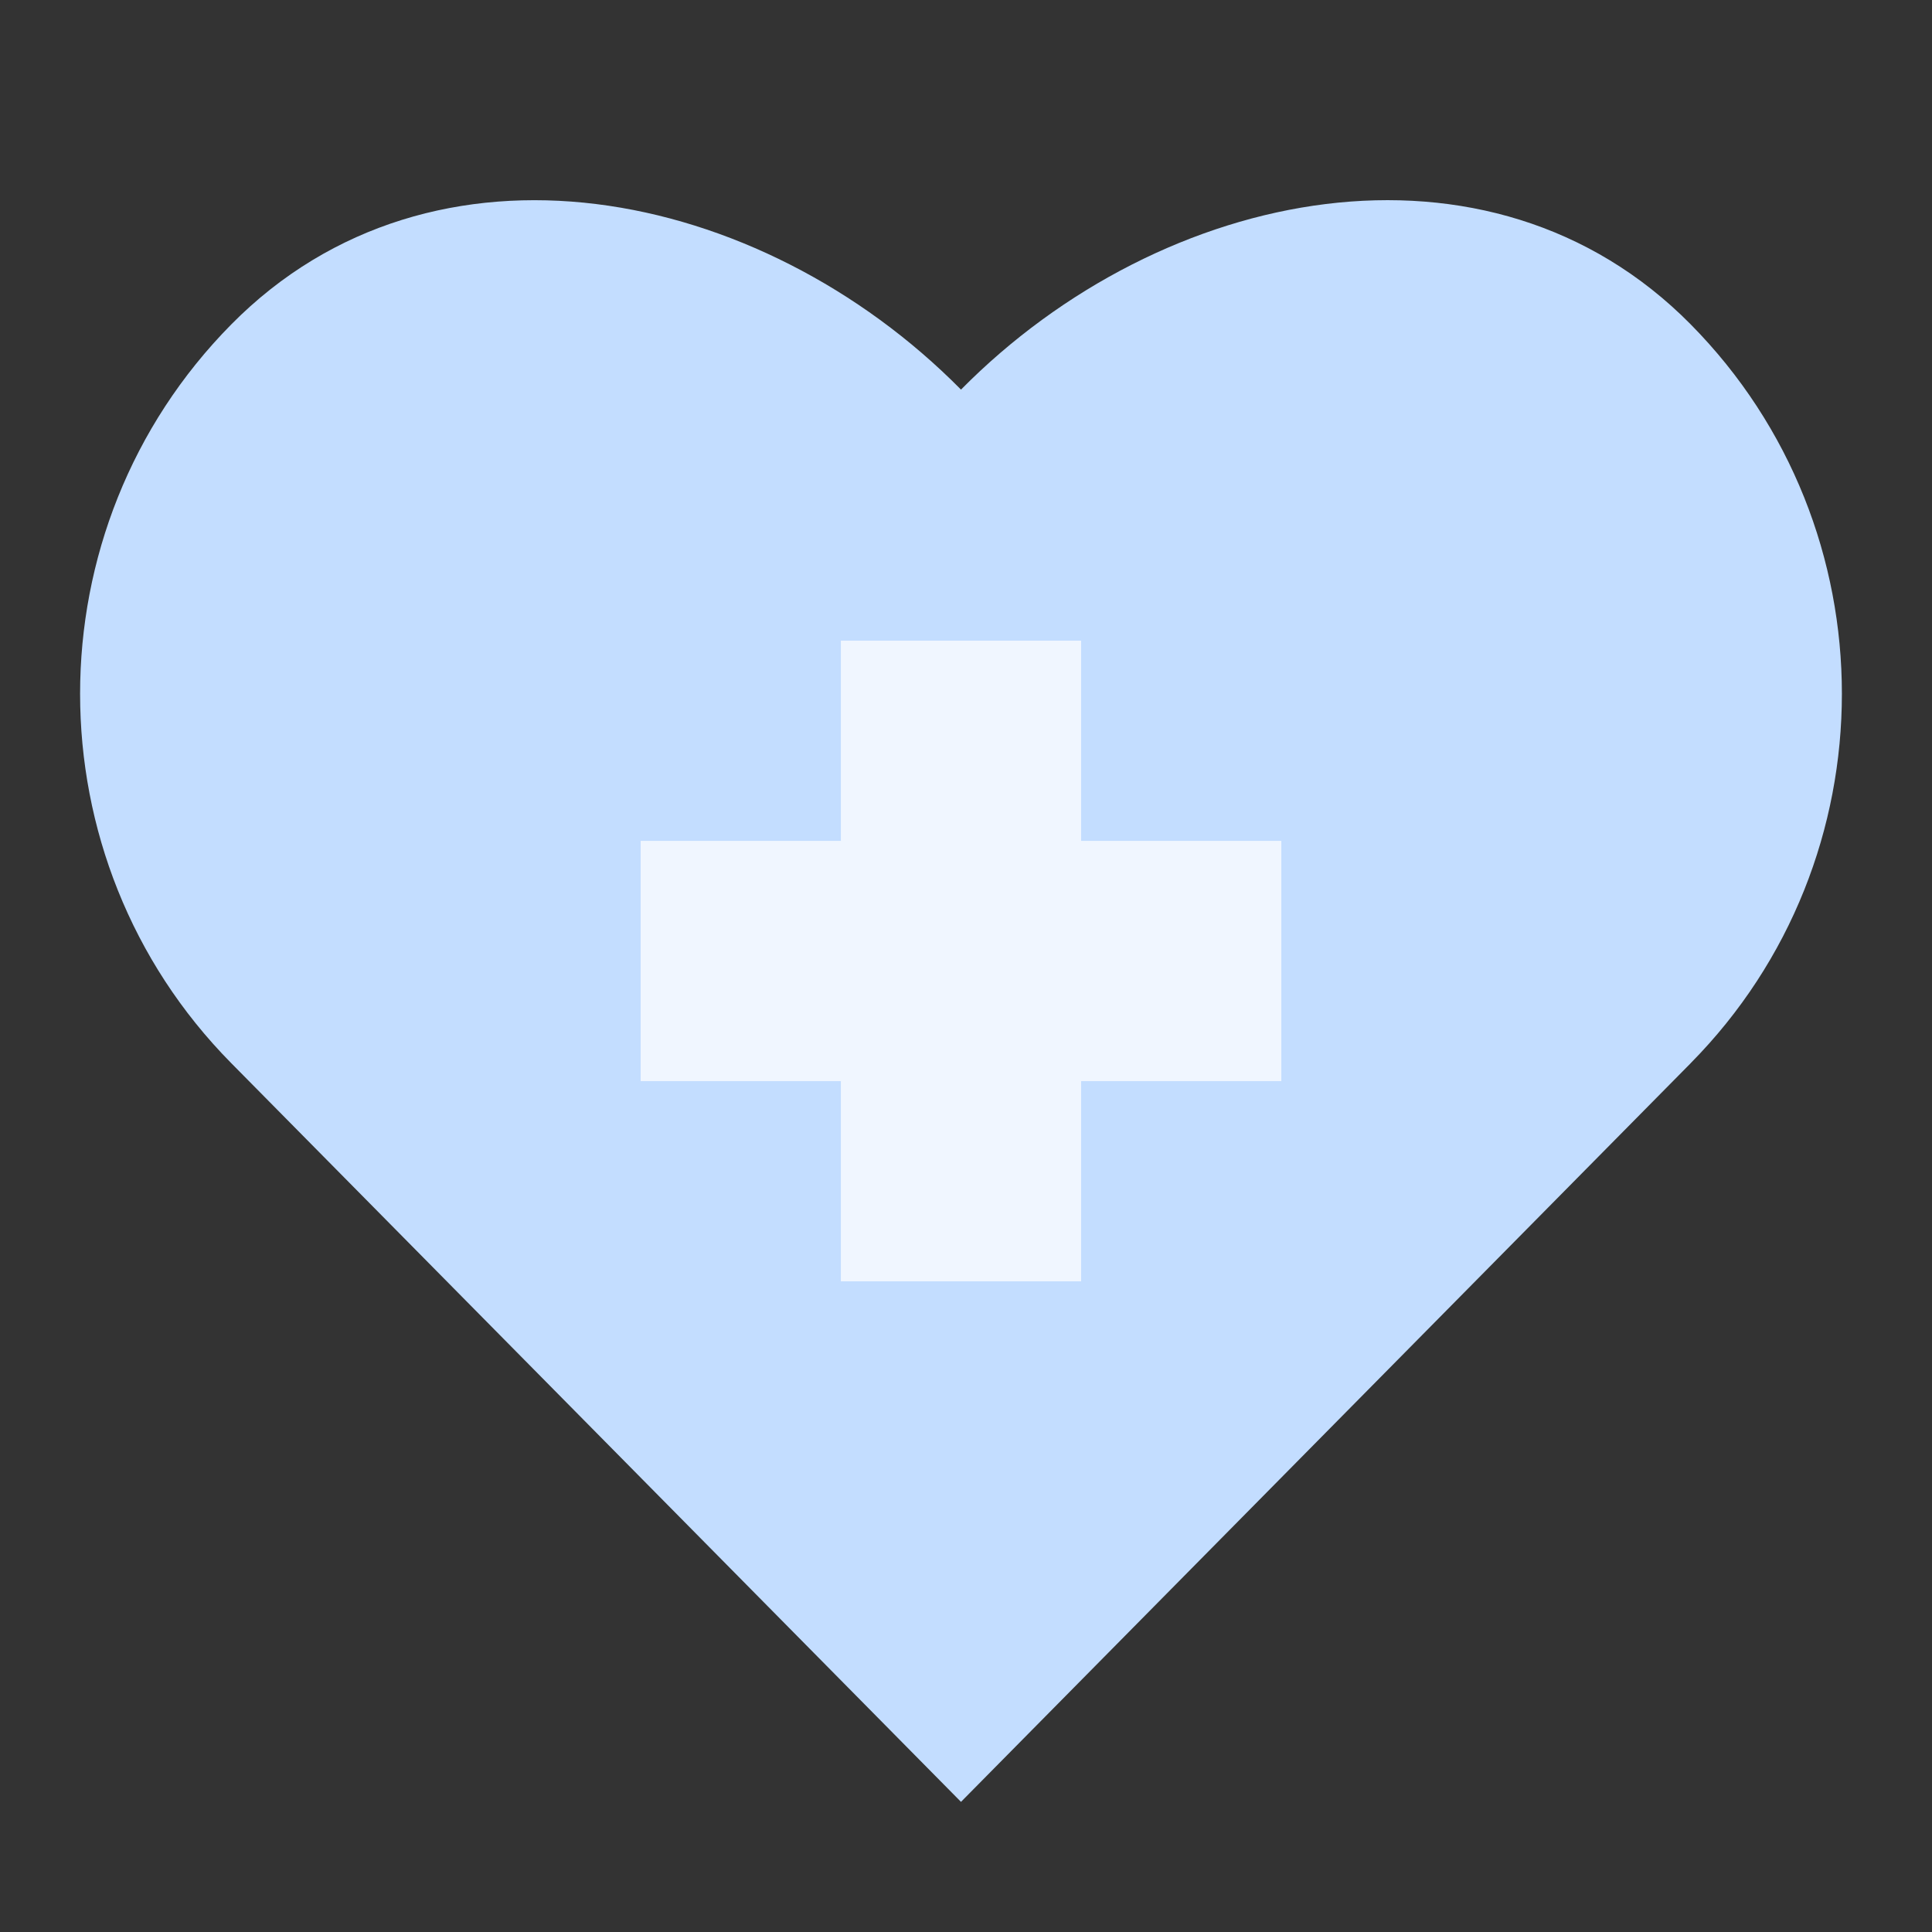 <svg width="167" height="167" viewBox="0 0 167 167" fill="none" xmlns="http://www.w3.org/2000/svg">
<rect x="0" y="0" width="167" height="167" fill="#333333" stroke="none"/>
<path d="M146.146 91.897L83.067 155.751L19.988 91.897C2.568 74.266 2.568 45.677 19.988 28.046C37.405 10.411 65.647 16.046 83.067 33.677C100.487 16.043 128.73 10.408 146.146 28.042C163.566 45.673 163.566 74.262 146.146 91.893V91.897Z" fill="#C3DDFF"/>
<path d="M72.684 55.378H93.451V110.756H72.684V55.378Z" fill="#F0F6FF"/>
<path d="M110.756 72.684V93.451H55.378V72.684H110.756Z" fill="#F0F6FF"/>
</svg>
